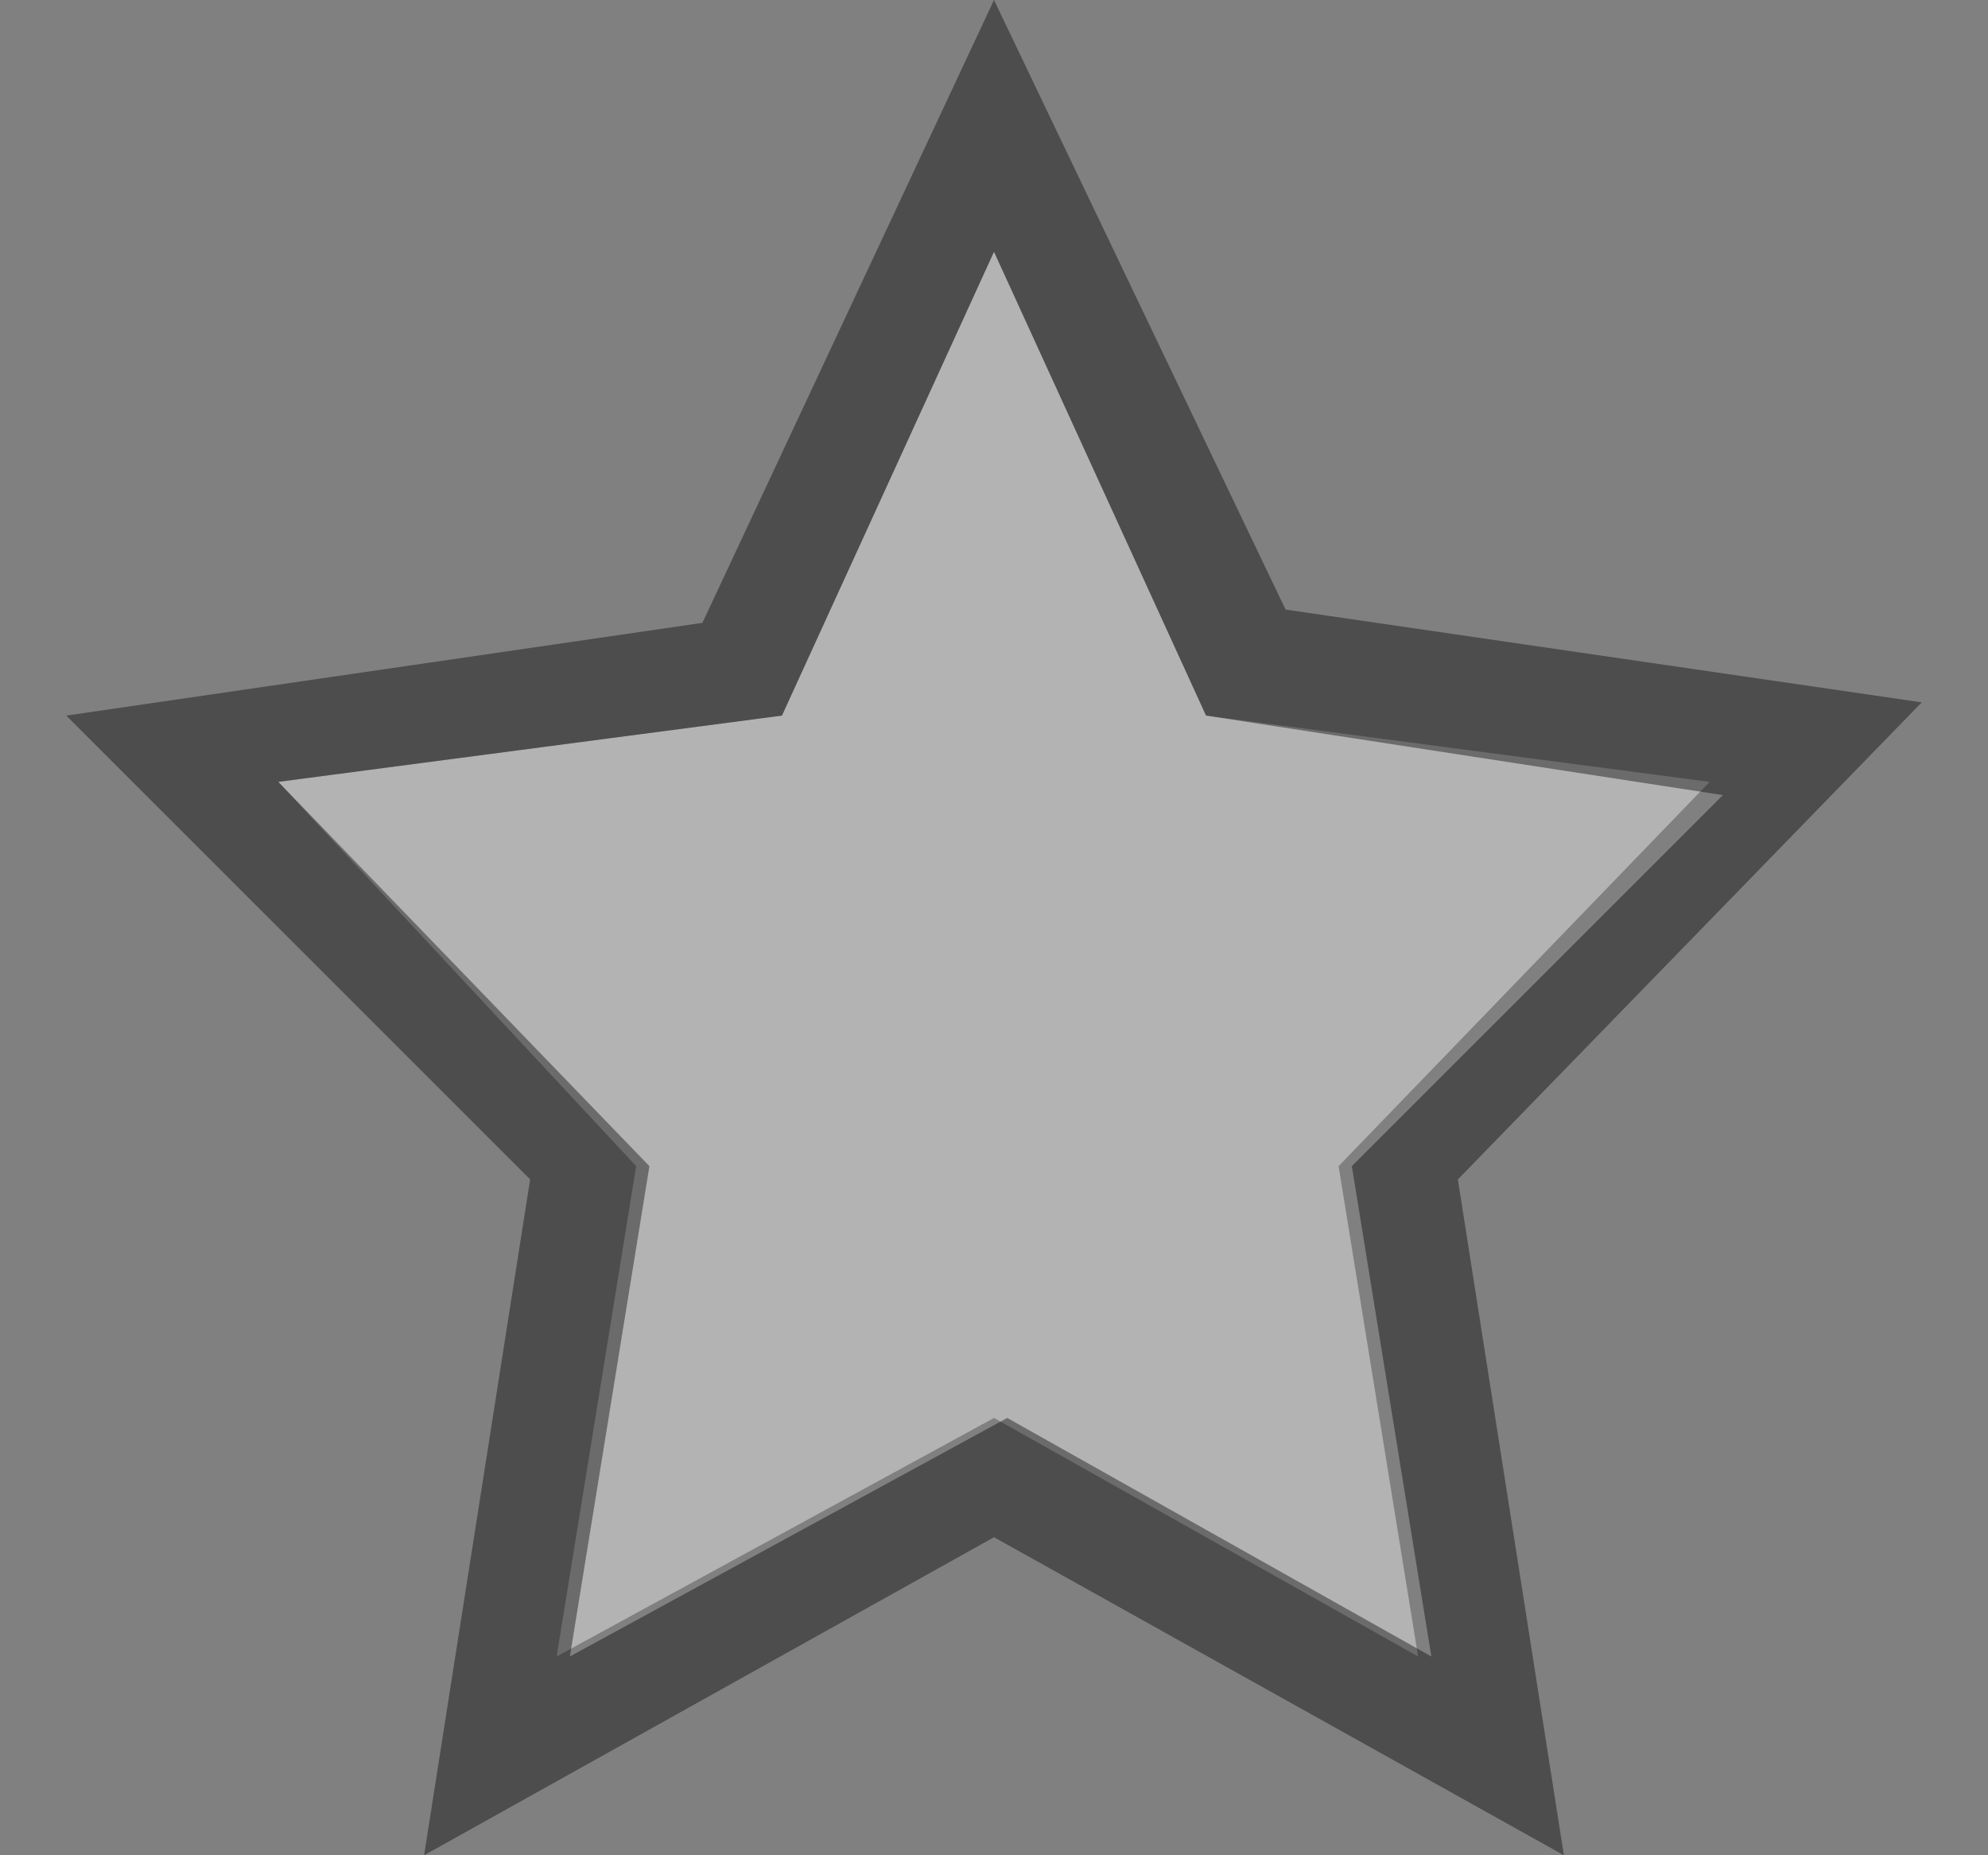<?xml version="1.0" encoding="utf-8"?>
<svg version="1.1" xmlns="http://www.w3.org/2000/svg" xmlns:xlink="http://www.w3.org/1999/xlink" x="0px" y="0px"
	 viewBox="0 0 15 14" style="enable-background:new 0 0 15 14;" xml:space="preserve">
<rect x="0" y="0" width="15" height="14" fill="#808080" stroke="none"/>
<style type="text/css">
	.st0{opacity:0.4;fill:#FFFFFF;enable-background:new    ;}
	.st1{opacity:0.4;enable-background:new    ;}
	#clicked{display:none;fill:gold;enable-background:new    ;}
</style>
<g id="unclicked">
	<path class="st0" d="M10.1,8.8l0.6,3.7l-3.2-1.8l-3.3,1.8l0.6-3.7L2.1,5.9l3.8-0.5l1.6-3.5l1.6,3.5l3.8,0.5L10.1,8.8z M7.3,9.8
		l2.9,0.9"/>
	<path class="st1" d="M11,8.9l0.8,5.1l-4.3-2.4L3.2,14L4,8.9L0.5,5.4l4.8-0.7L7.5,0l2.2,4.6l4.8,0.7L11,8.9z M9.1,5.4L7.5,1.9
		L5.9,5.4L2.1,5.9l2.8,2.9l-0.6,3.7l3.3-1.8l3.2,1.8l-0.6-3.7l2.8-2.8L9.1,5.4z"/>
	<animate id="likey" attributeName="display" values="none" dur=".8s" begin="unclicked.click"/>
	<animate id="unlike" attributeName="display" values="block" dur=".8s" begin="clicked.click"/>
</g>
<g id="clicked">
	<path class="st2" d="M11,8.9l0.8,5.1l-4.3-2.4L3.2,14L4,8.9L0.5,5.4l4.8-0.7L7.5,0l2.2,4.6l4.8,0.7L11,8.9z"/>
	<animate id="like" attributeName="display" values="block" dur=".8s" begin="unclicked.click"/>
	<animate id="unlike" attributeName="display" values="none" dur=".8s" begin="clicked.click"/>
</g>
</svg>
